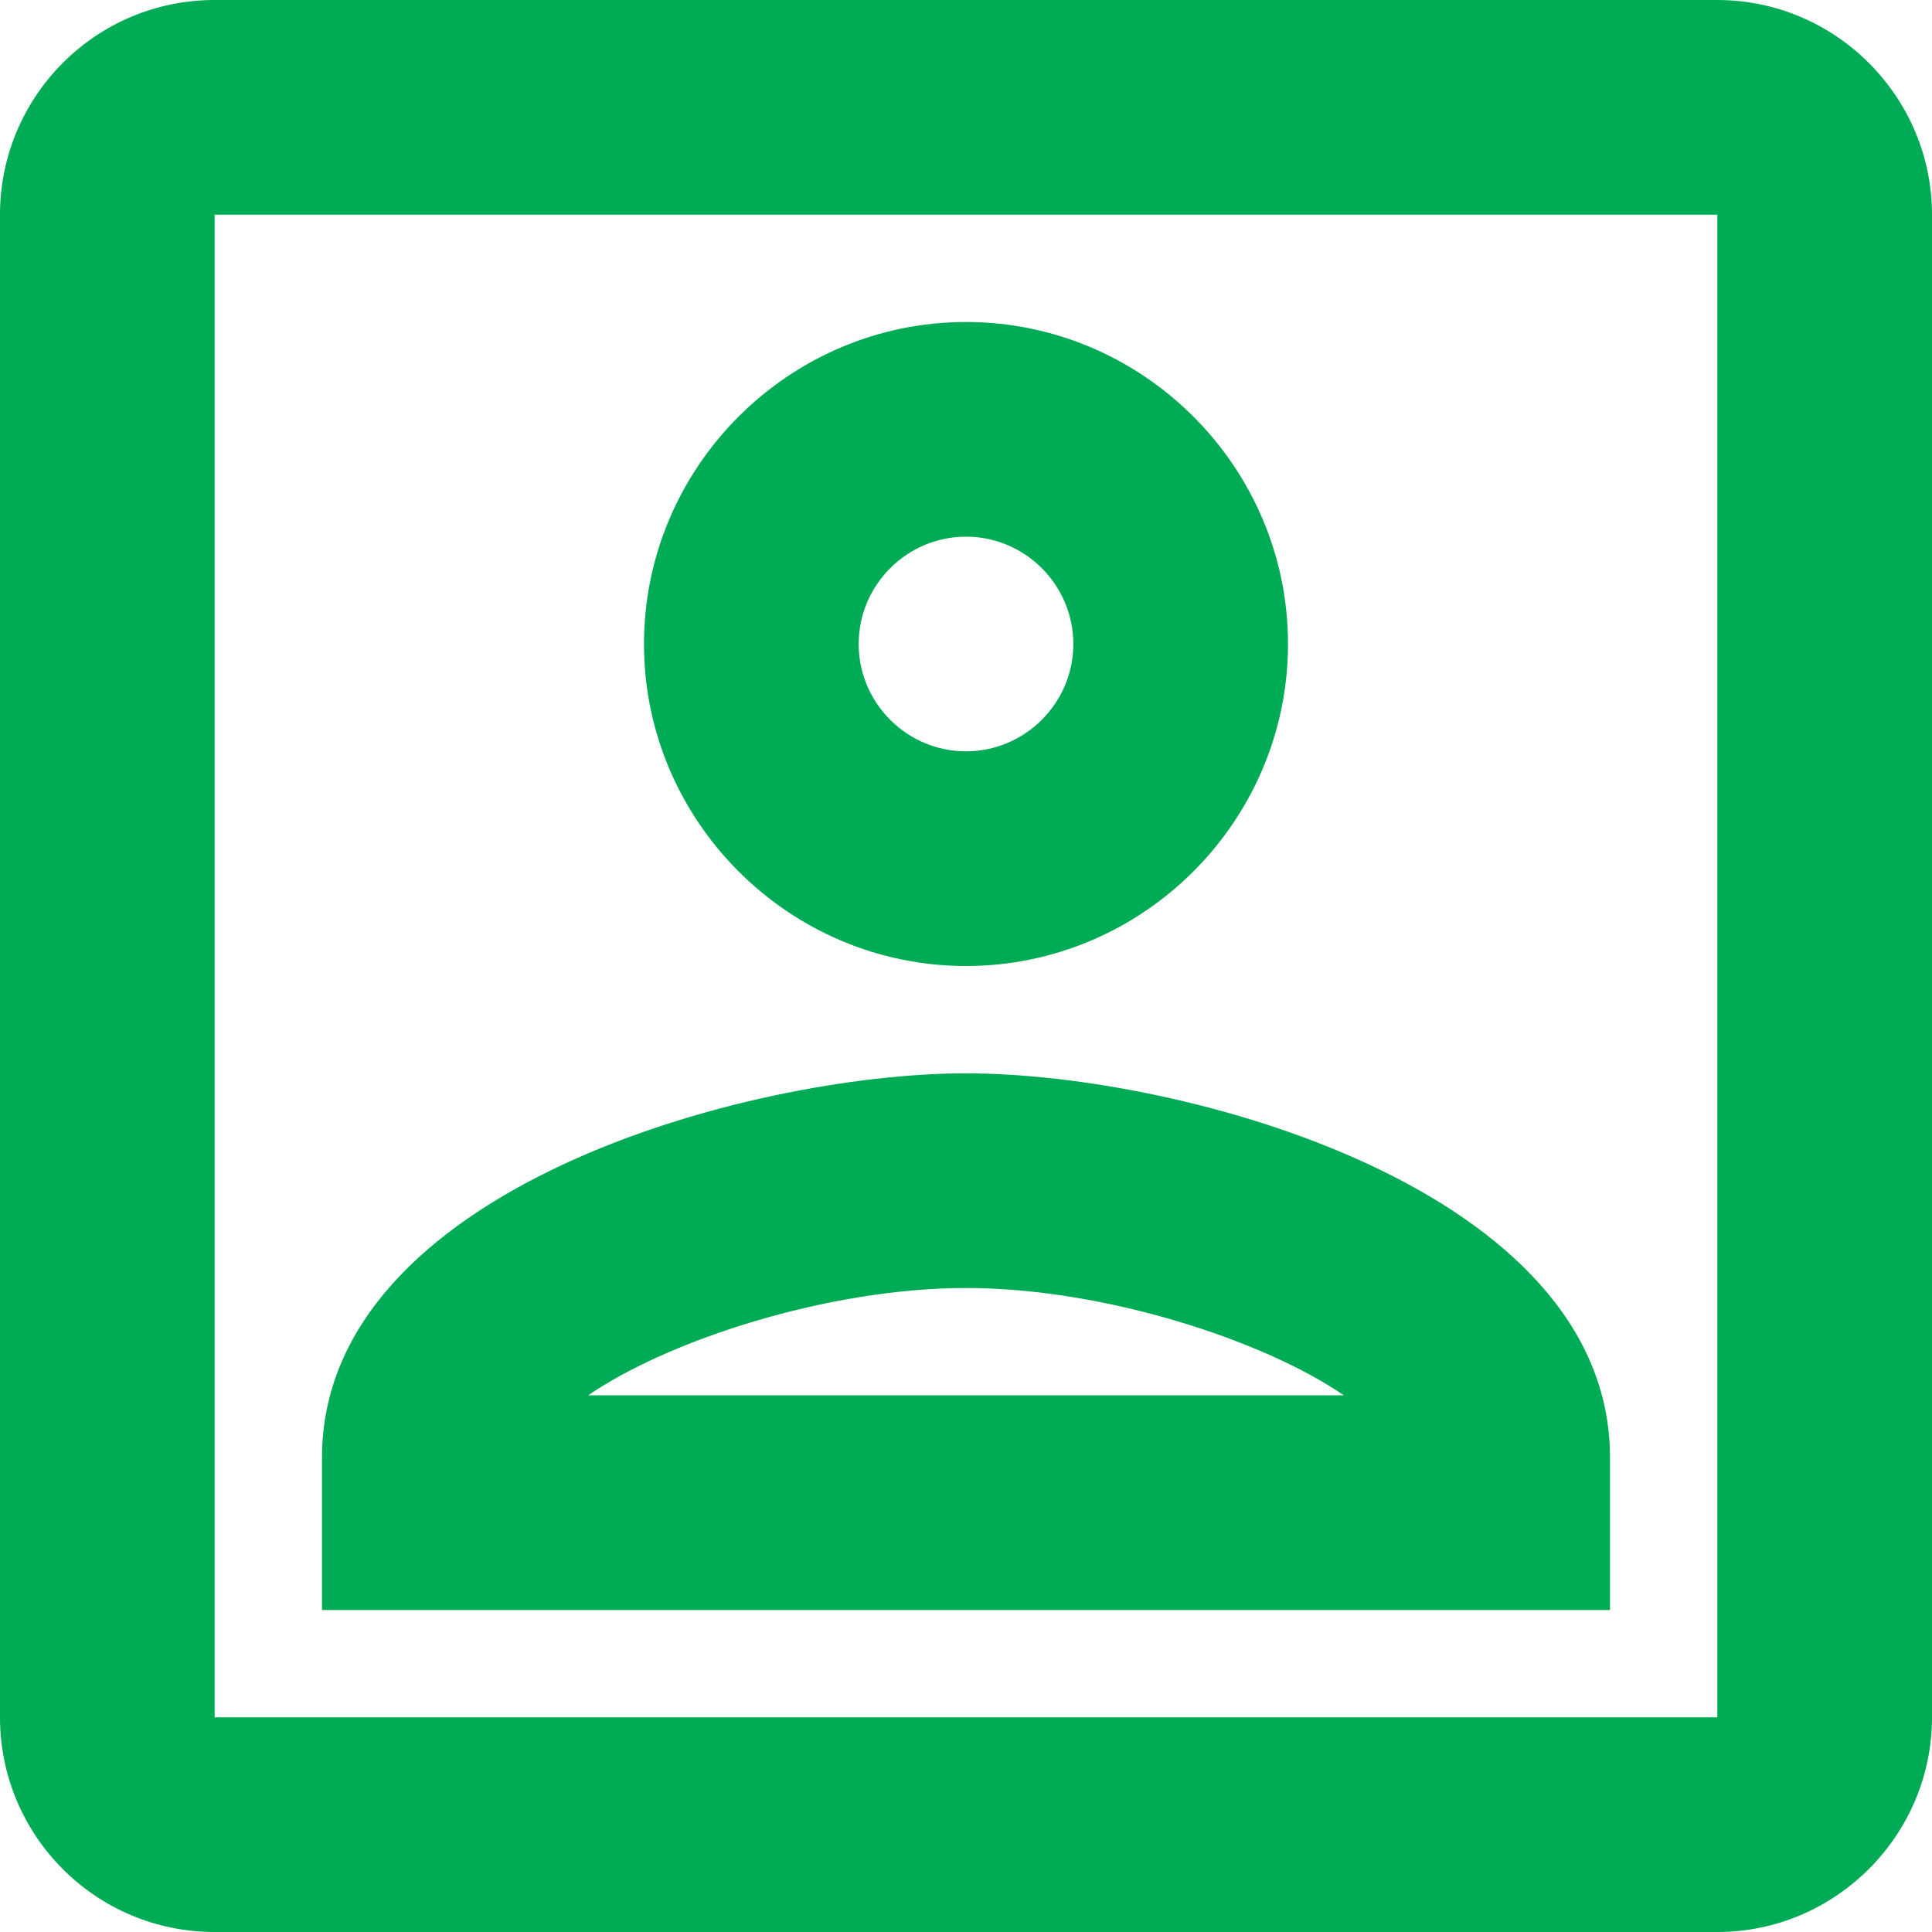 <svg height="18" preserveAspectRatio="none" width="18" xmlns="http://www.w3.org/2000/svg"><path d="m9 9c1.65 0 3-1.35 3-3s-1.35-3-3-3-3 1.35-3 3 1.35 3 3 3zm0-4c.55 0 1 .45 1 1s-.45 1-1 1-1-.45-1-1 .45-1 1-1zm6 8.58c0-2.5-3.97-3.58-6-3.58s-6 1.08-6 3.58v1.42h12zm-9.52-.58c.74-.51 2.23-1 3.52-1s2.78.49 3.52 1zm10.52-13h-14c-1.11 0-2 .9-2 2v14c0 1.1.89 2 2 2h14c1.1 0 2-.9 2-2v-14c0-1.1-.9-2-2-2zm0 16h-14v-14h14z" fill="#00ab55"/></svg>